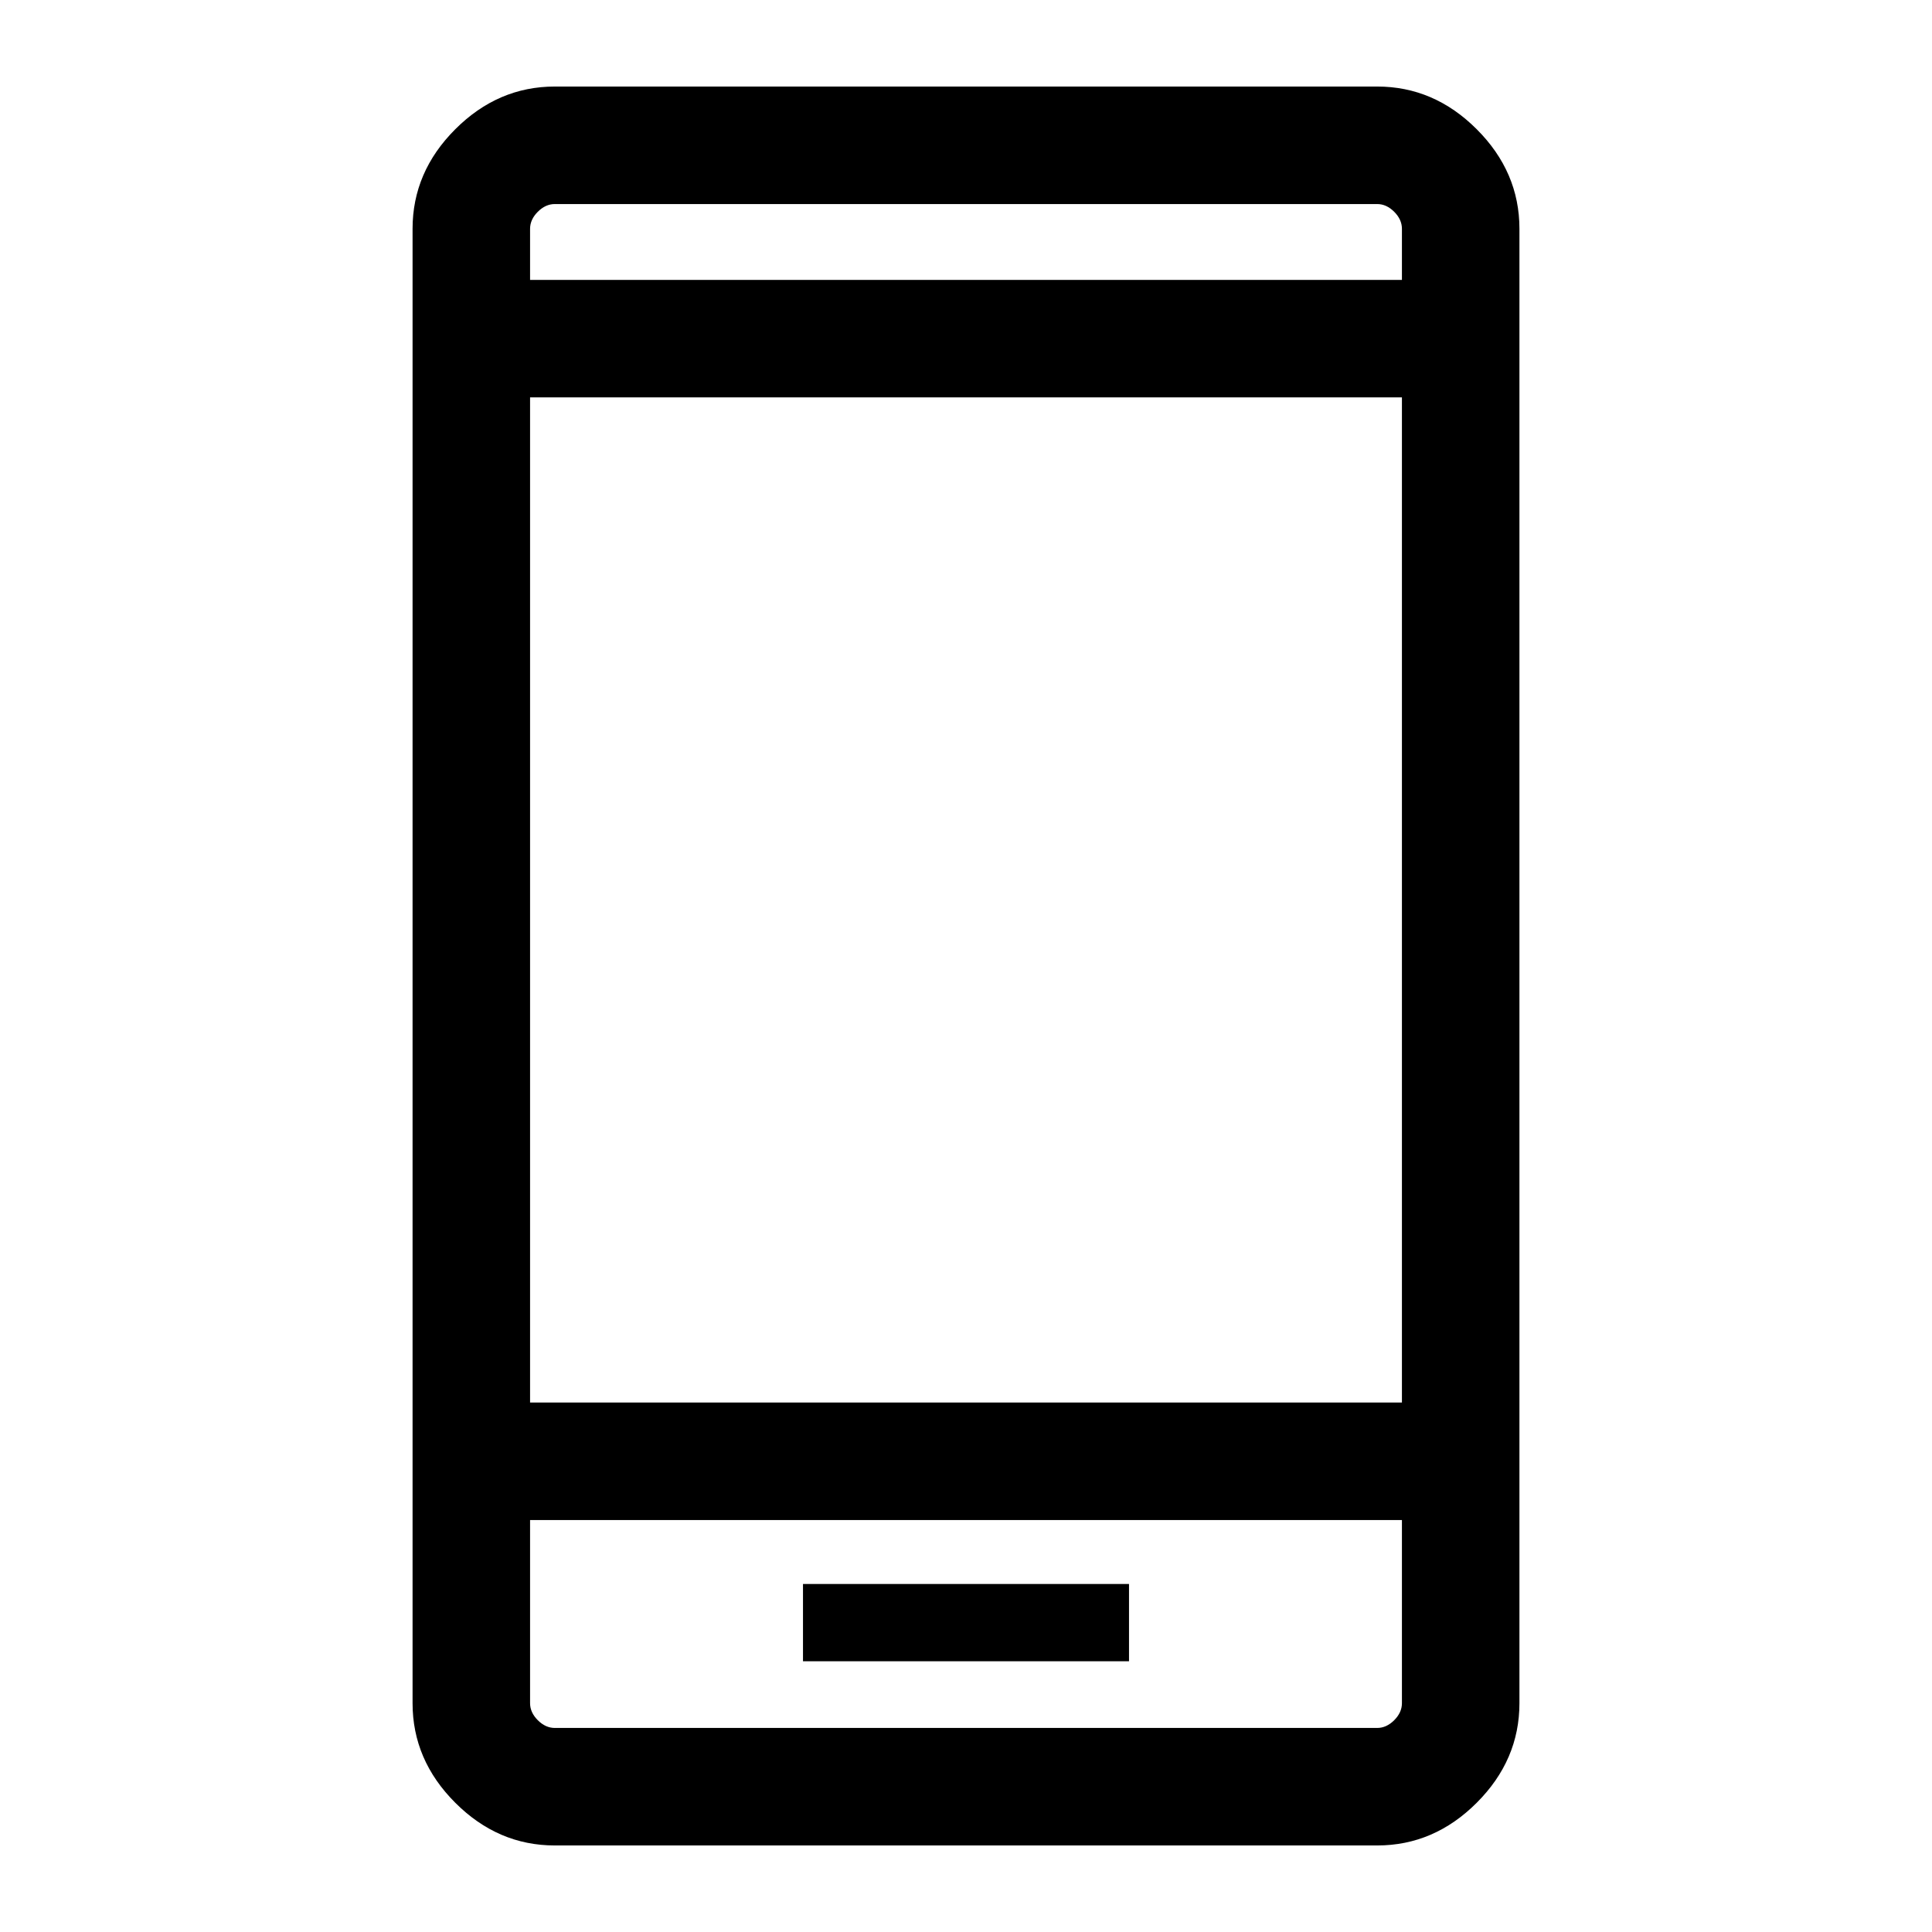 <svg xmlns="http://www.w3.org/2000/svg" height="48" viewBox="0 -960 960 960" width="48"><path d="M399-134.54h162v-38.38H399v38.38ZM275.69-43q-28.25 0-49.47-21.22T205-113.69v-732.62q0-28.25 21.22-49.47T275.69-917h408.62q28.25 0 49.47 21.22T755-846.31v732.62q0 28.25-21.22 49.47T684.31-43H275.69Zm-12.3-161.69v91q0 4.61 3.84 8.46 3.85 3.84 8.46 3.84h408.62q4.61 0 8.46-3.84 3.84-3.85 3.84-8.46v-91H263.39Zm0-58.39h433.22v-499.46H263.39v499.46Zm0-557.84h433.22v-25.39q0-4.61-3.84-8.46-3.85-3.84-8.46-3.84H275.69q-4.61 0-8.46 3.84-3.84 3.85-3.84 8.46v25.39Zm0 616.23V-101.39v-103.3Zm0-616.23v-37.69 37.69Z"/></svg>